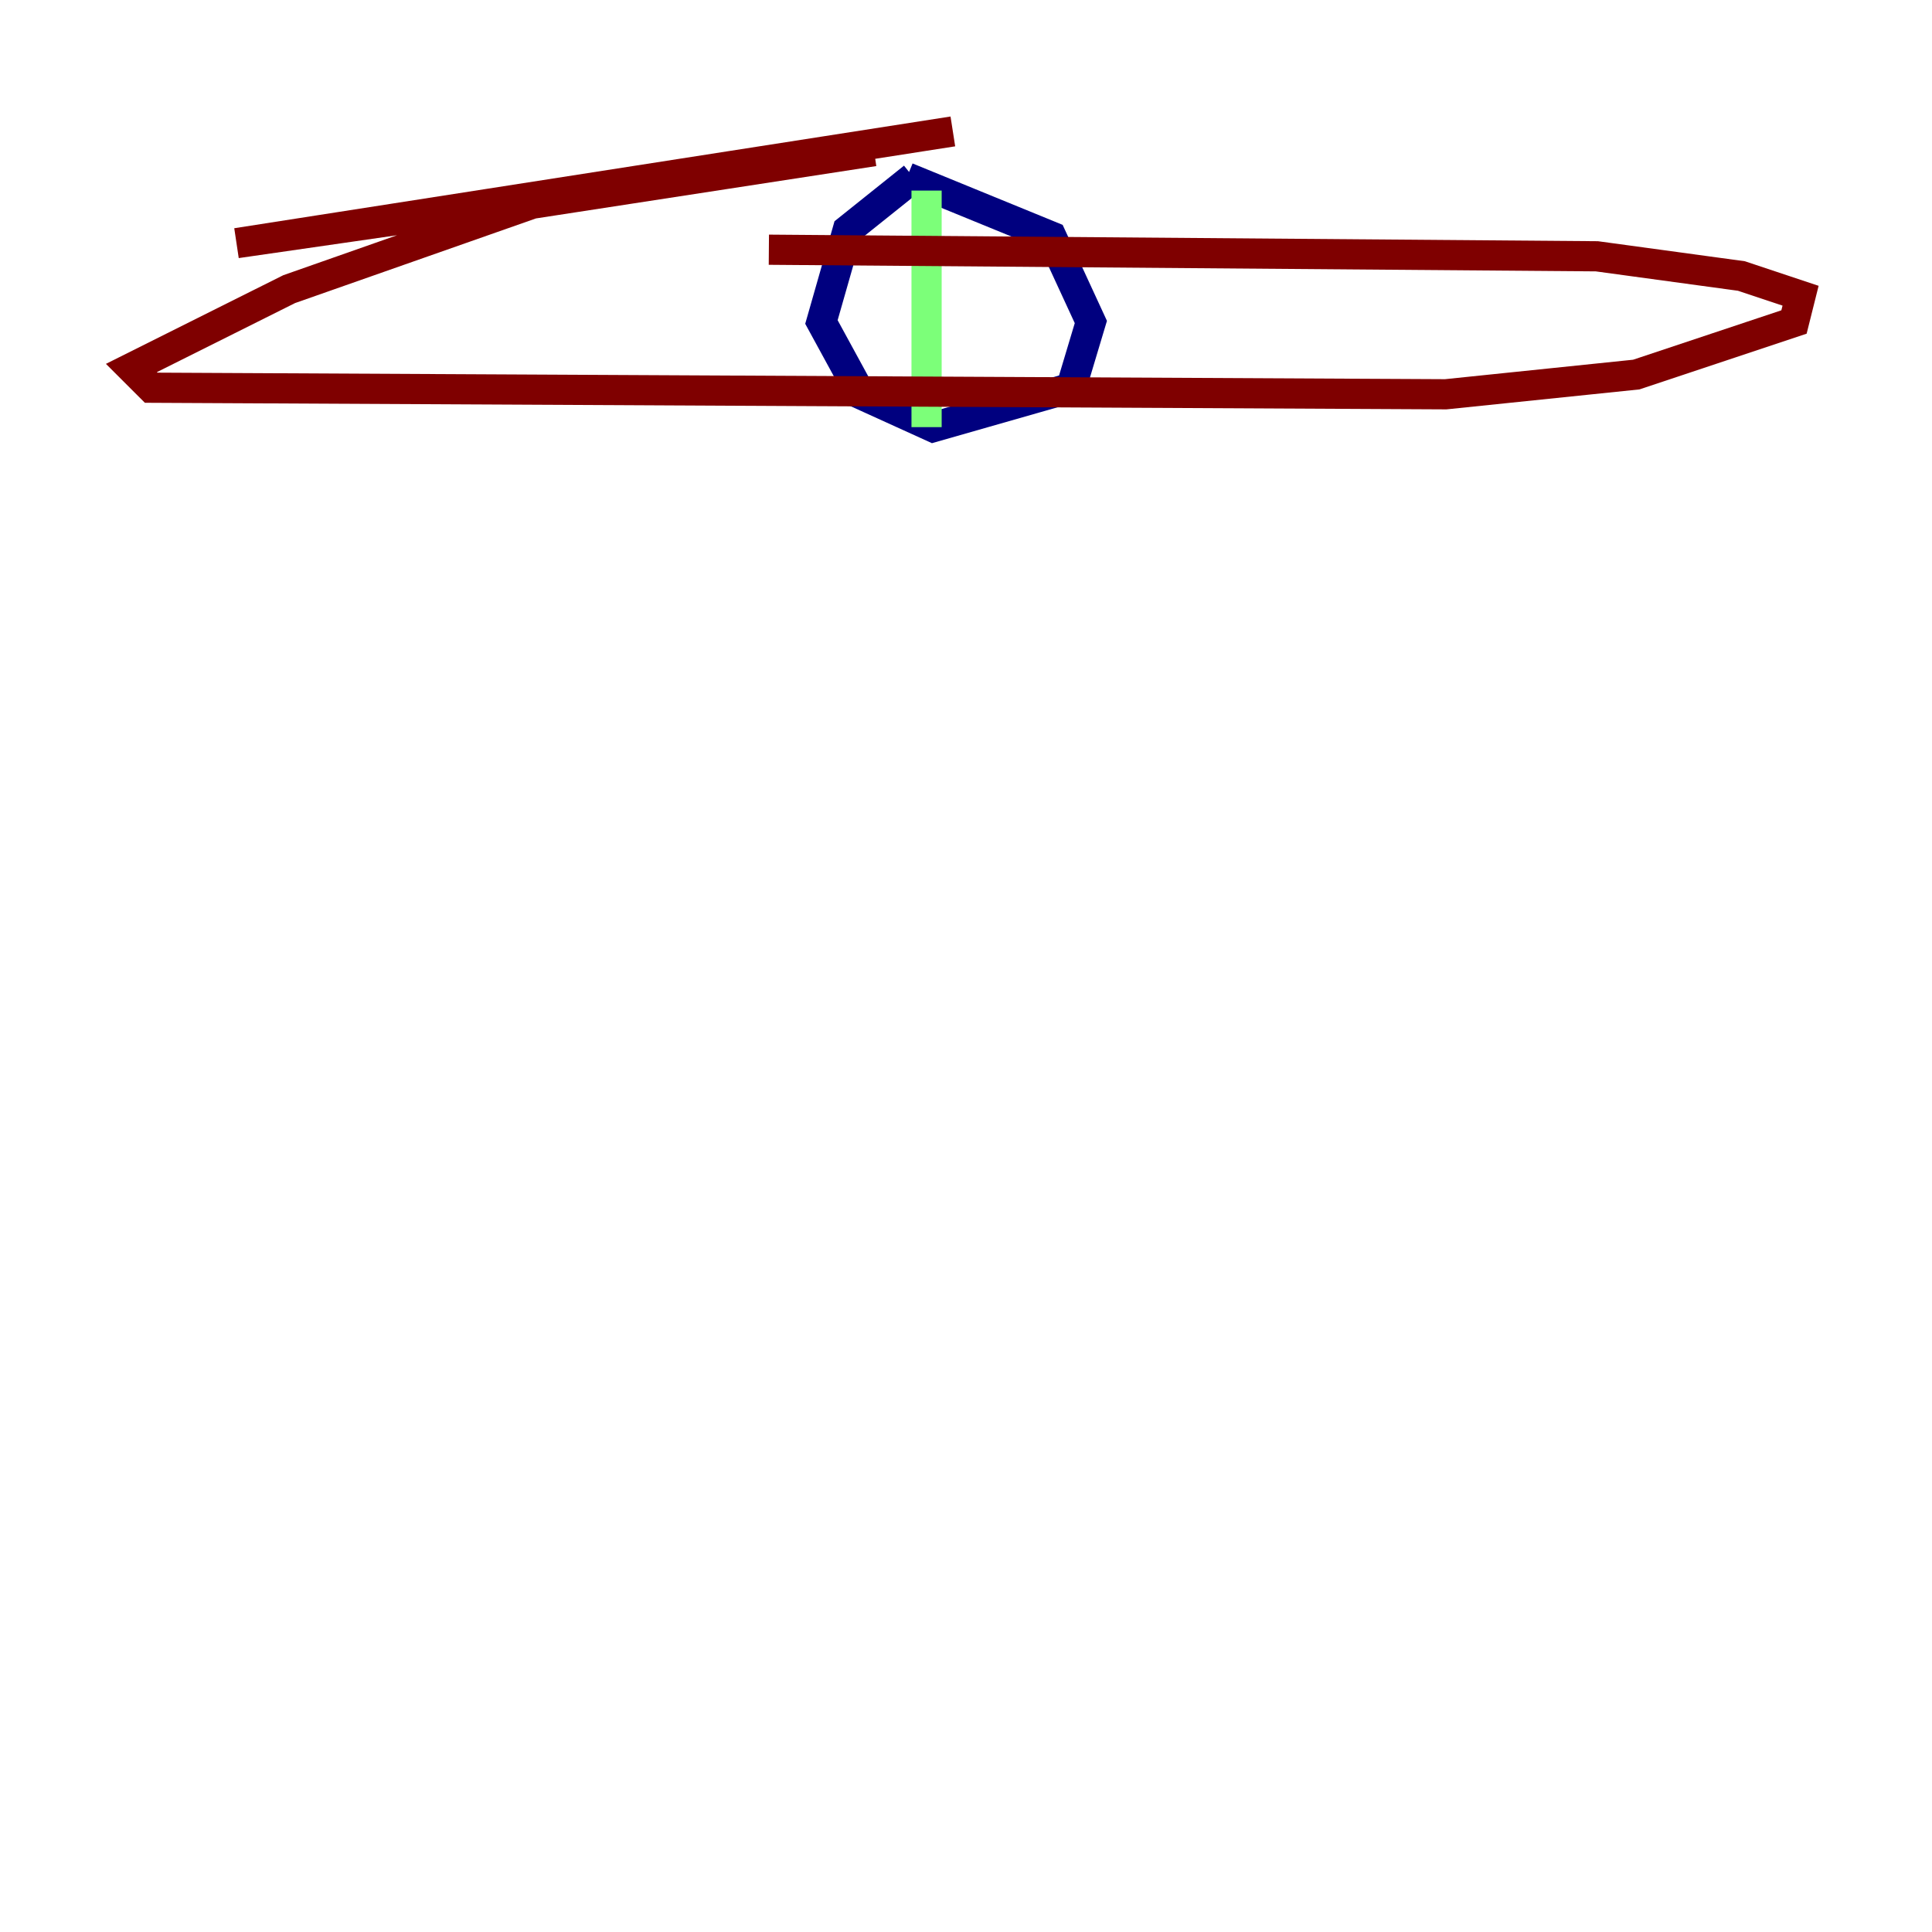 <?xml version="1.0" encoding="utf-8" ?>
<svg baseProfile="tiny" height="128" version="1.2" viewBox="0,0,128,128" width="128" xmlns="http://www.w3.org/2000/svg" xmlns:ev="http://www.w3.org/2001/xml-events" xmlns:xlink="http://www.w3.org/1999/xlink"><defs /><polyline fill="none" points="60.517,11.755 56.163,15.238 54.422,21.333 57.034,26.122 61.823,28.299 70.966,25.687 72.272,21.333 69.66,15.674 60.082,11.755" stroke="#00007f" stroke-width="2" /><polyline fill="none" points="61.388,12.626 61.388,28.299" stroke="#7cff79" stroke-width="2" /><polyline fill="none" points="50.939,16.544 105.796,16.98 115.374,18.286 119.293,19.592 118.857,21.333 108.408,24.816 95.782,26.122 10.014,25.687 8.707,24.381 19.157,19.157 35.265,13.497 57.905,10.014 15.674,16.109 63.129,8.707" stroke="#7f0000" stroke-width="2" /></svg>